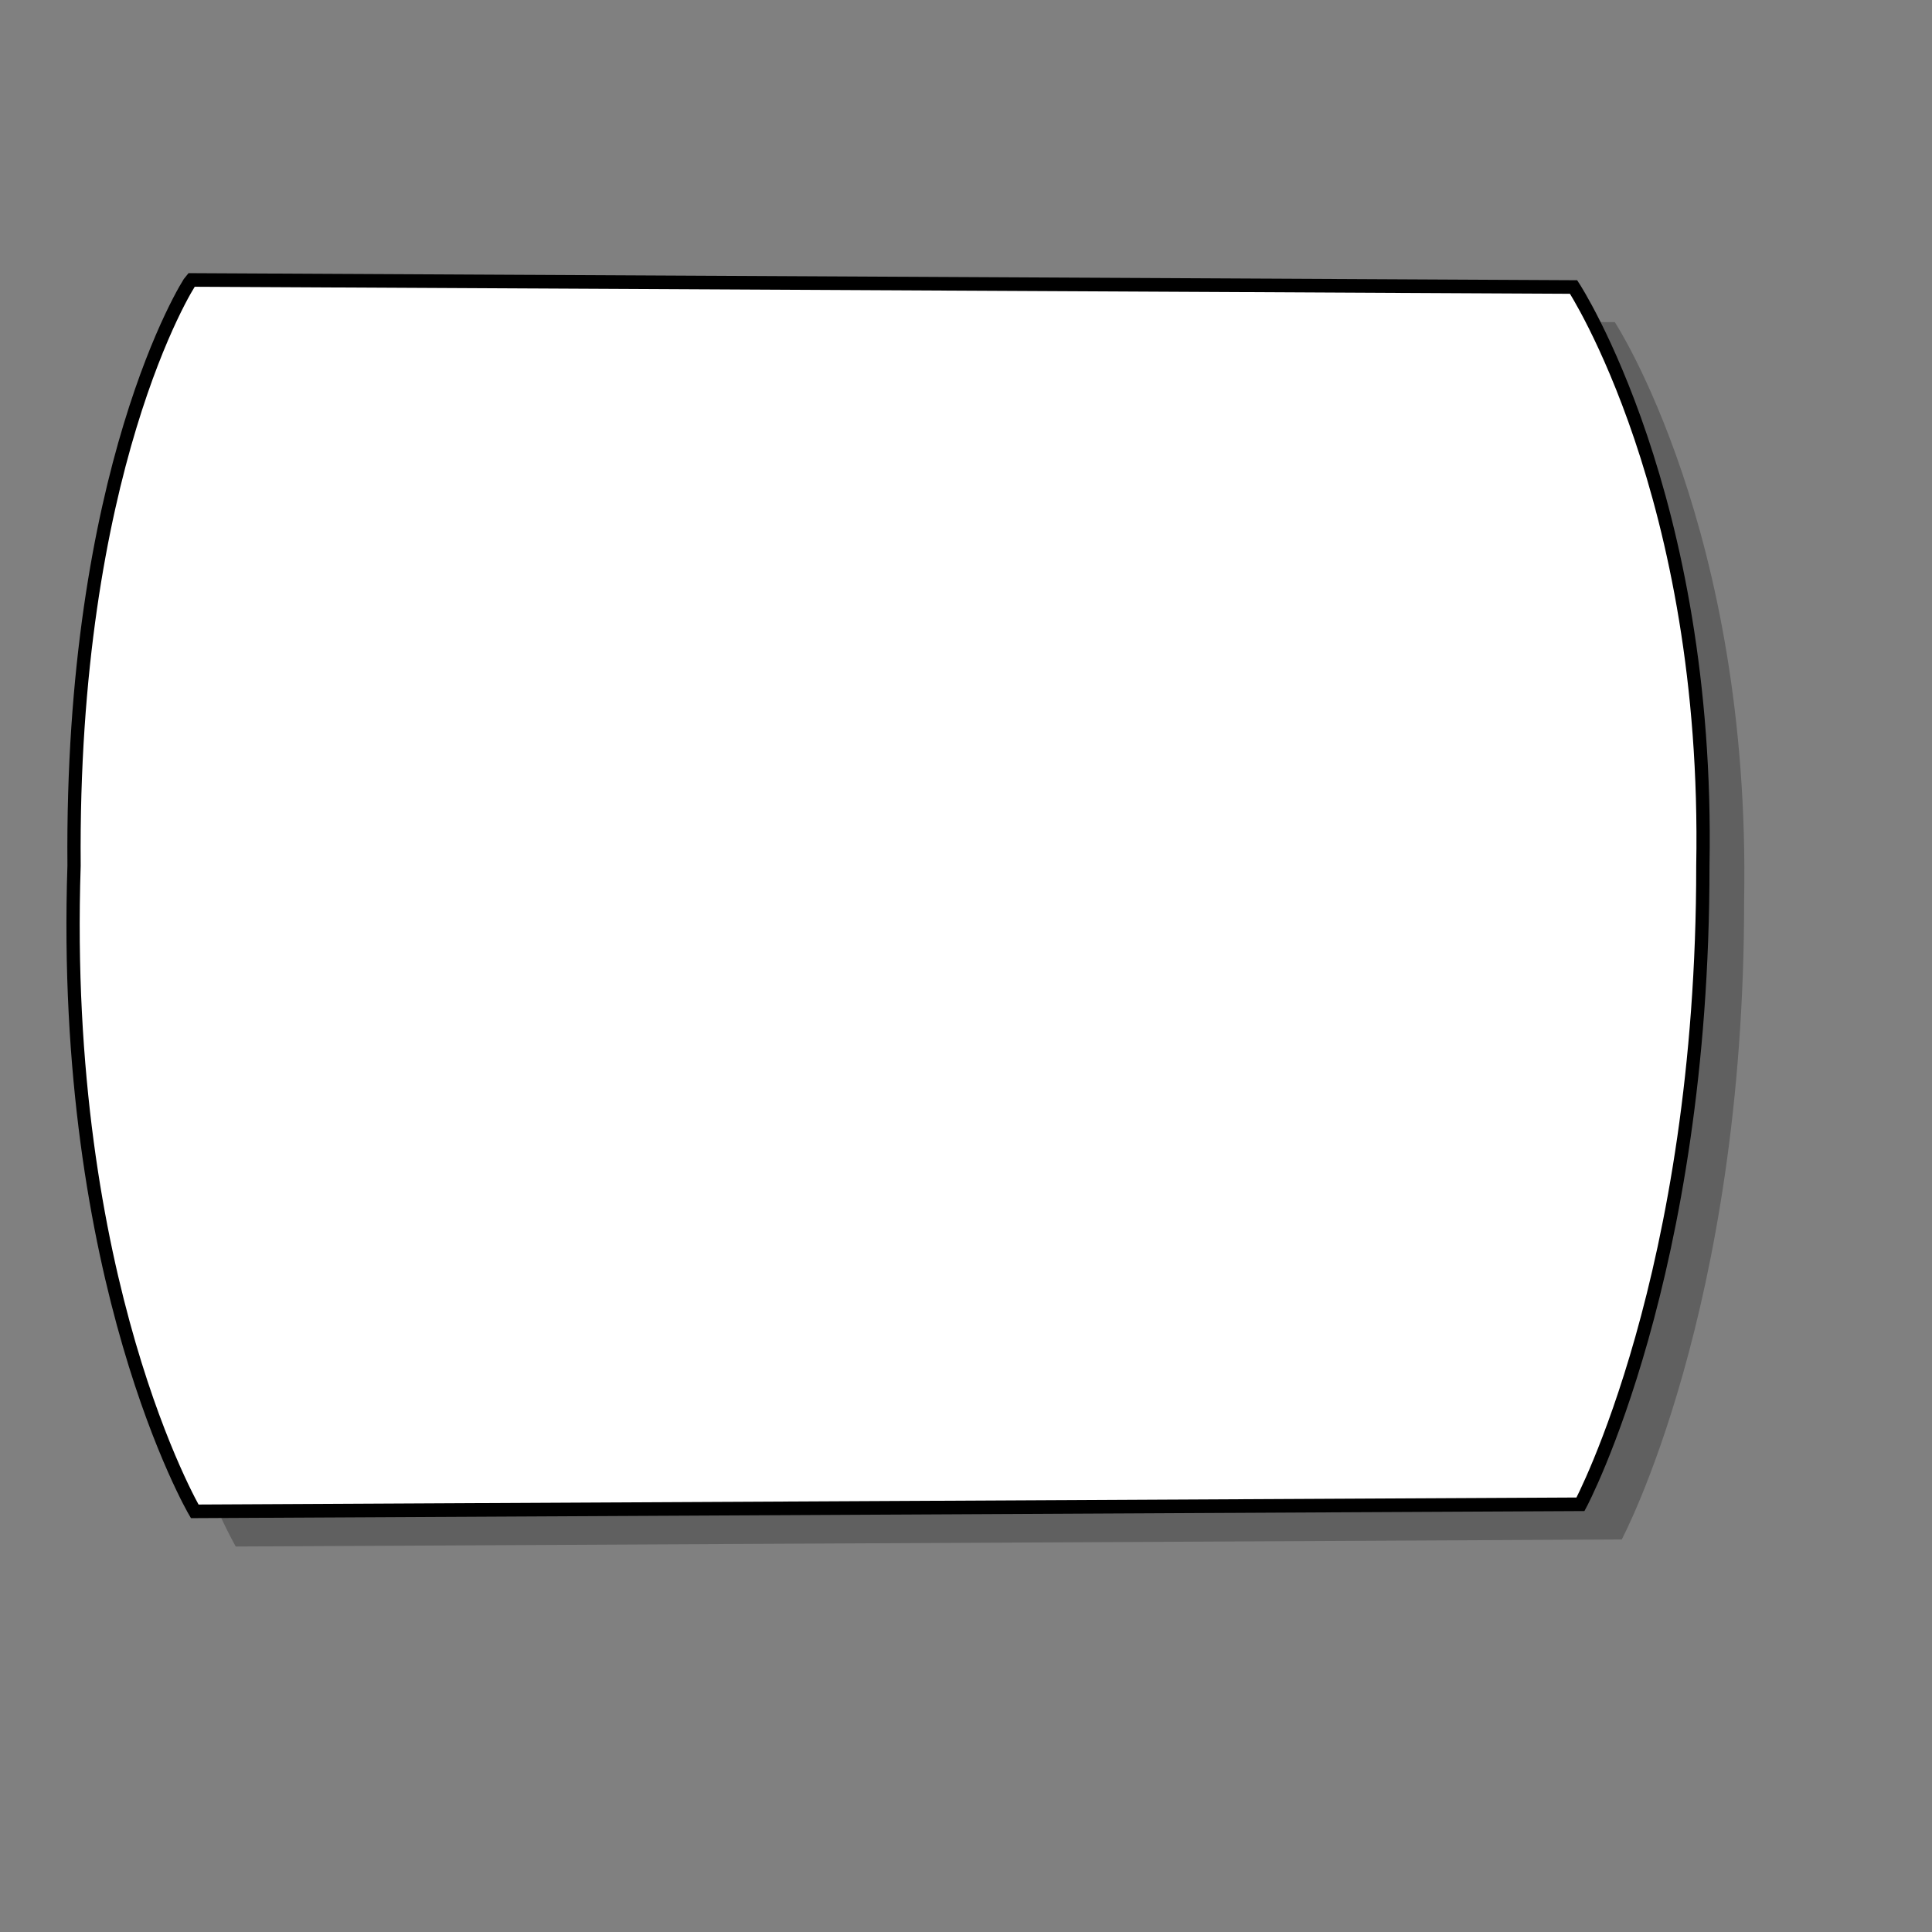 <?xml version="1.0" encoding="UTF-8" standalone="no"?>
<!DOCTYPE svg PUBLIC "-//W3C//DTD SVG 20010904//EN"
"http://www.w3.org/TR/2001/REC-SVG-20010904/DTD/svg10.dtd">
<!-- Created with Inkscape (http://www.inkscape.org/) -->
<svg
   id="svg548"
   sodipodi:version="0.32"
   width="400pt"
   height="400pt"
   sodipodi:docbase="/var/www/html/svg_gallery/svg/flowcharts"
   sodipodi:docname="fc15.svg"
   xmlns="http://www.w3.org/2000/svg"
   xmlns:sodipodi="http://sodipodi.sourceforge.net/DTD/sodipodi-0.dtd"
   xmlns:inkscape="http://www.inkscape.org/namespaces/inkscape"
   xmlns:xlink="http://www.w3.org/1999/xlink"
   inkscape:version="0.37">
  <rect width="100%" height="100%" fill="#808080" stroke="none"/>
  <defs
     id="defs550" />
  <sodipodi:namedview
     id="base"
     showgrid="true"
     inkscape:zoom="0.77250000"
     inkscape:cx="200.000000"
     inkscape:cy="200.000000"
     inkscape:window-width="400"
     inkscape:window-height="500"
     inkscape:window-x="5"
     inkscape:window-y="46" />
  <path
     style="fill:#000000;fill-rule:evenodd;stroke:none;stroke-opacity:1;stroke-width:3.75;stroke-linejoin:miter;stroke-linecap:butt;fill-opacity:0.25;stroke-dasharray:none;"
     d="M 64.134 86.99 L 445.778 88.938 C 445.778 88.938 483.37 146.404 481.466 248.675 C 481.534 361.66 447.682 424.97 447.682 424.97 L 65.085 426.918 C 65.085 426.918 27.968 363.608 31.775 248.675 C 30.823 139.587 63.182 87.964 64.134 86.99 z "
     id="path1546"
     sodipodi:nodetypes="ccccccc" />
  <path
     style="fill:#ffffff;fill-rule:evenodd;stroke:black;stroke-opacity:1;stroke-width:3.75;stroke-linejoin:miter;stroke-linecap:butt;fill-opacity:1;stroke-dasharray:none;"
     d="M 51.622 56.827 L 442.199 58.775 C 442.199 58.775 480.67 116.241 478.722 218.512 C 478.791 331.497 444.147 394.807 444.147 394.807 L 52.596 396.755 C 52.596 396.755 14.61 333.445 18.506 218.512 C 17.532 109.424 50.648 57.801 51.622 56.827 z "
     id="path605"
     sodipodi:nodetypes="ccccccc"
     transform="matrix(0.977,0,0,1,2.365,20.454)" />
</svg>
